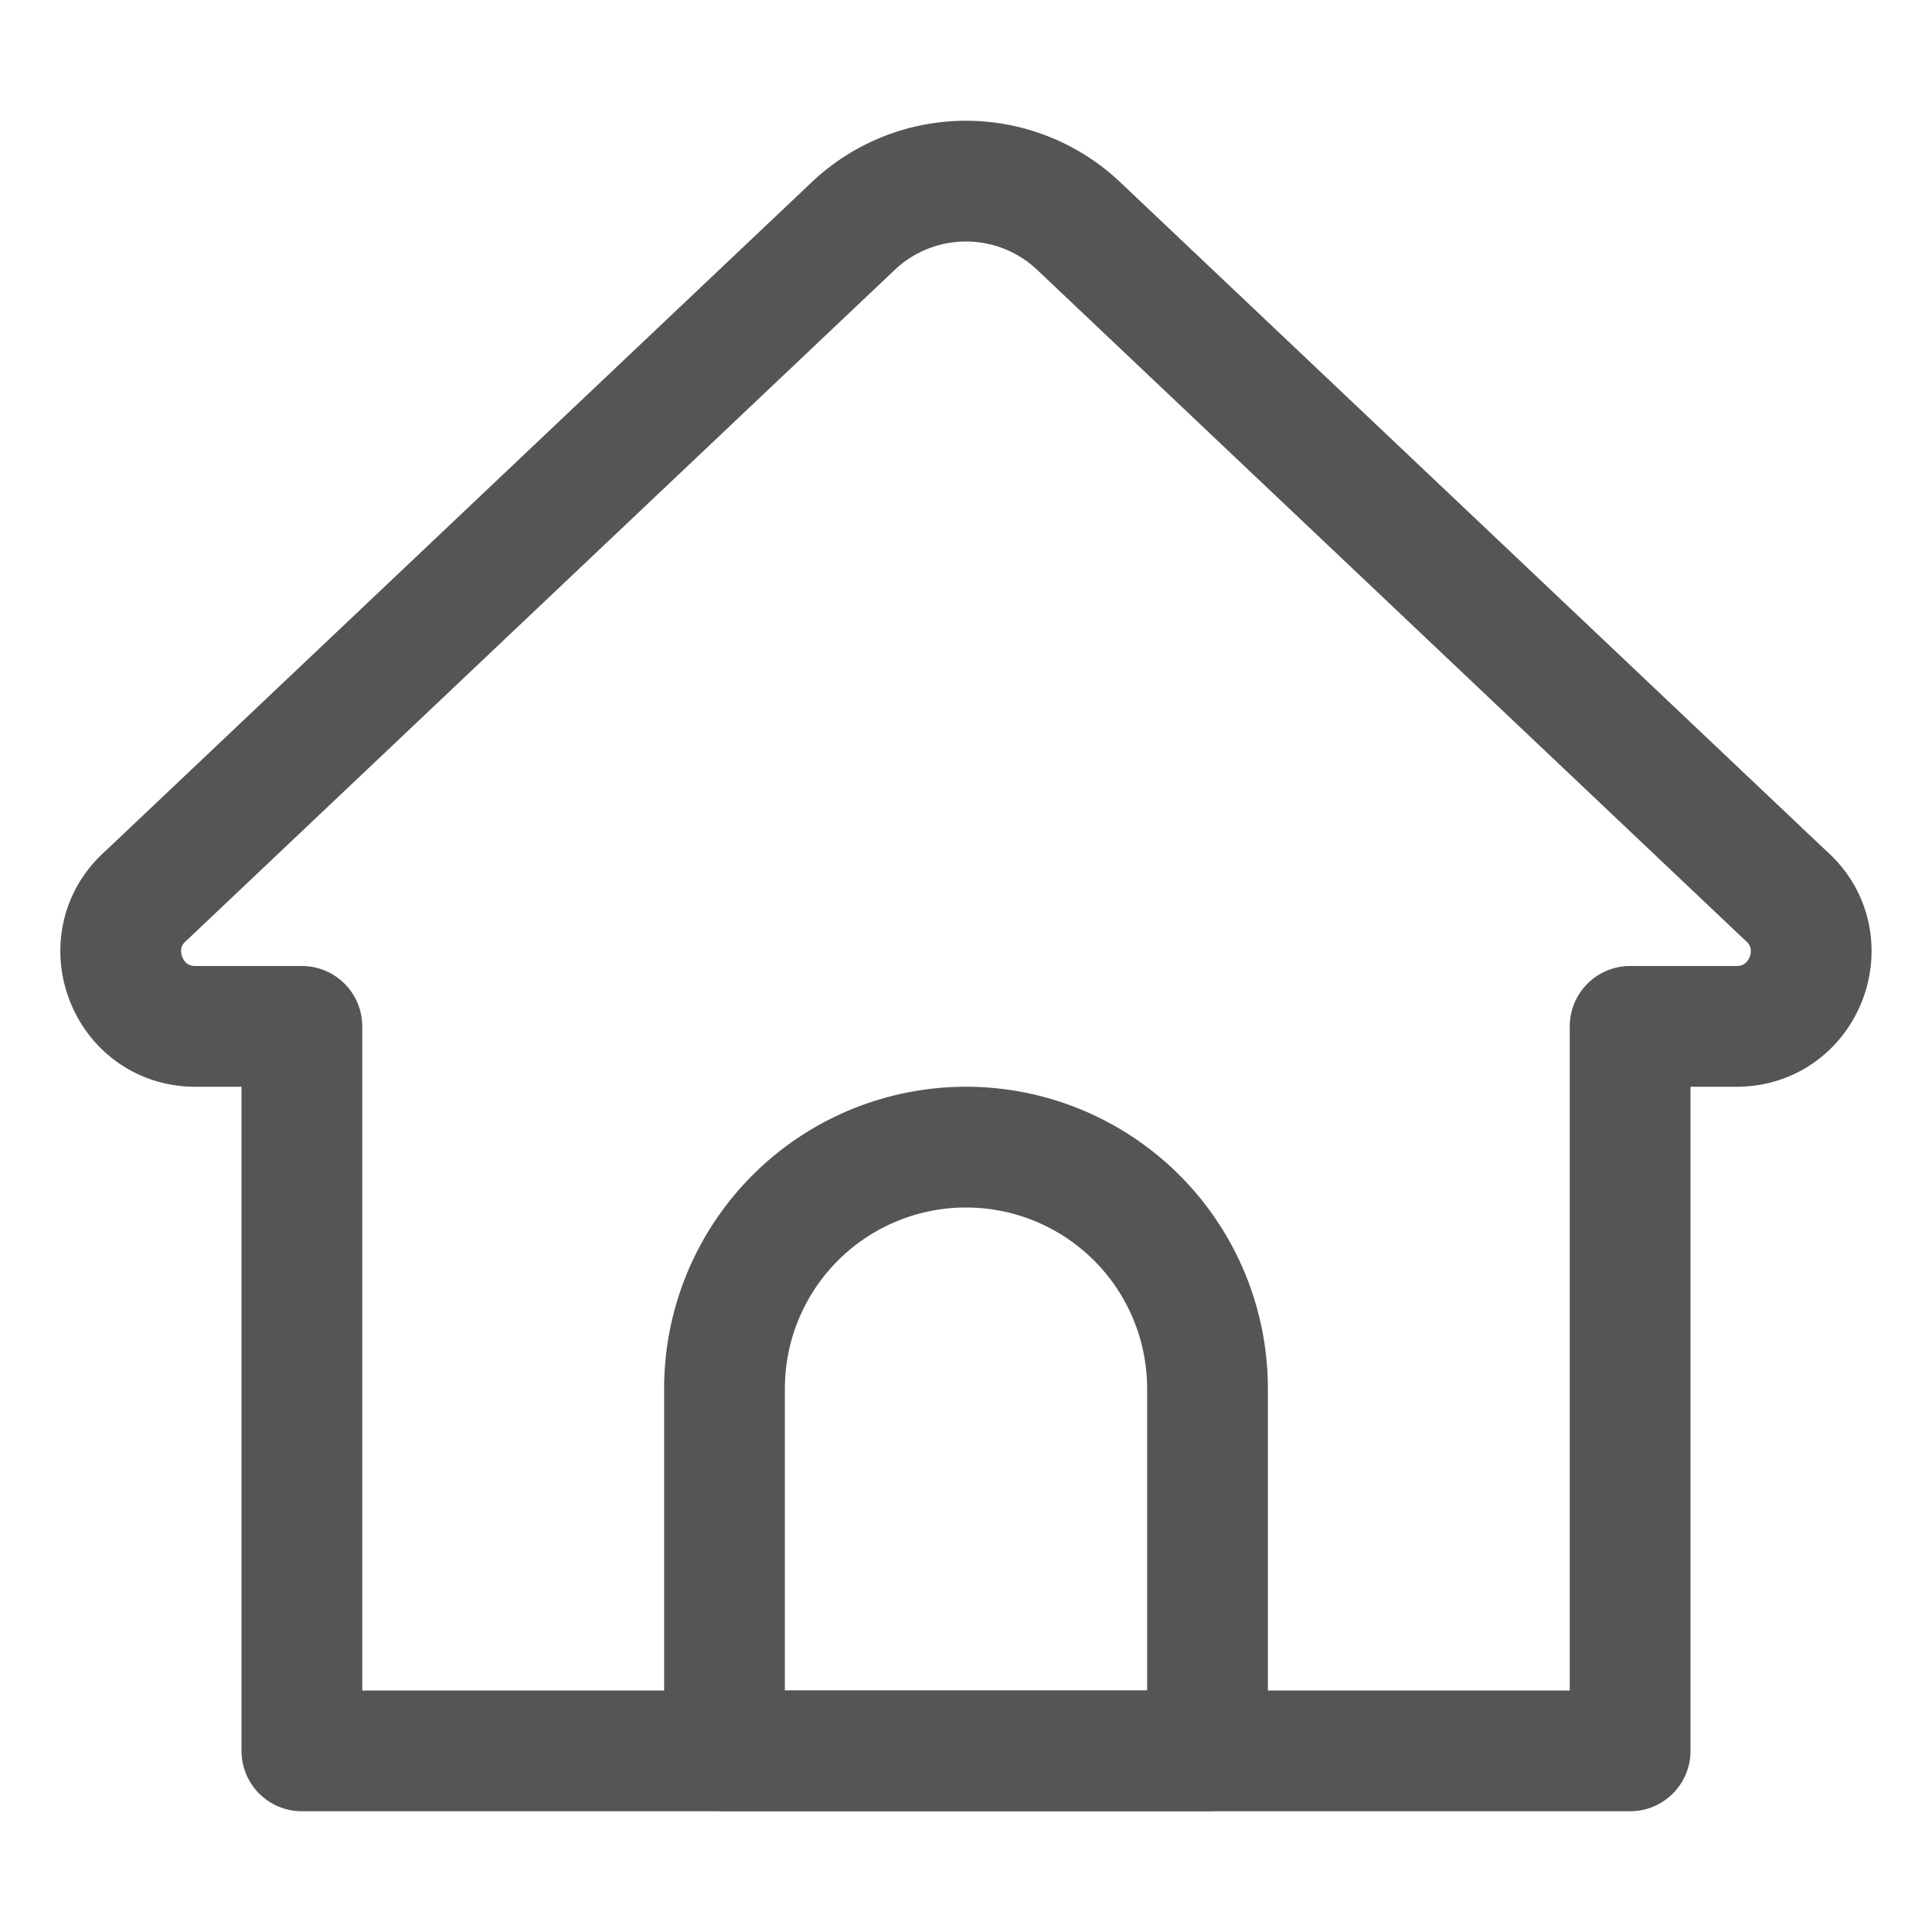 <svg id="Editable-line" version="1.1" viewBox="0 0 32 32" xml:space="preserve" xmlns="http://www.w3.org/2000/svg"><path d="M27 29H5V17H3.235c-1.138 0-1.669-1.419-.812-2.168L14.131 3.745a2.716 2.716 0 013.737 0l11.707 11.087c.858.748.327 2.168-.812 2.168H27v12z" fill="none" id="XMLID_1_" stroke="#555" stroke-linecap="round" stroke-linejoin="round" stroke-miterlimit="10" stroke-width="2"/><path d="M20 29h-8v-6a4 4 0 014-4h0a4 4 0 014 4v6z" fill="none" id="XMLID_2_" stroke="#555" stroke-linecap="round" stroke-linejoin="round" stroke-miterlimit="10" stroke-width="2"/></svg>